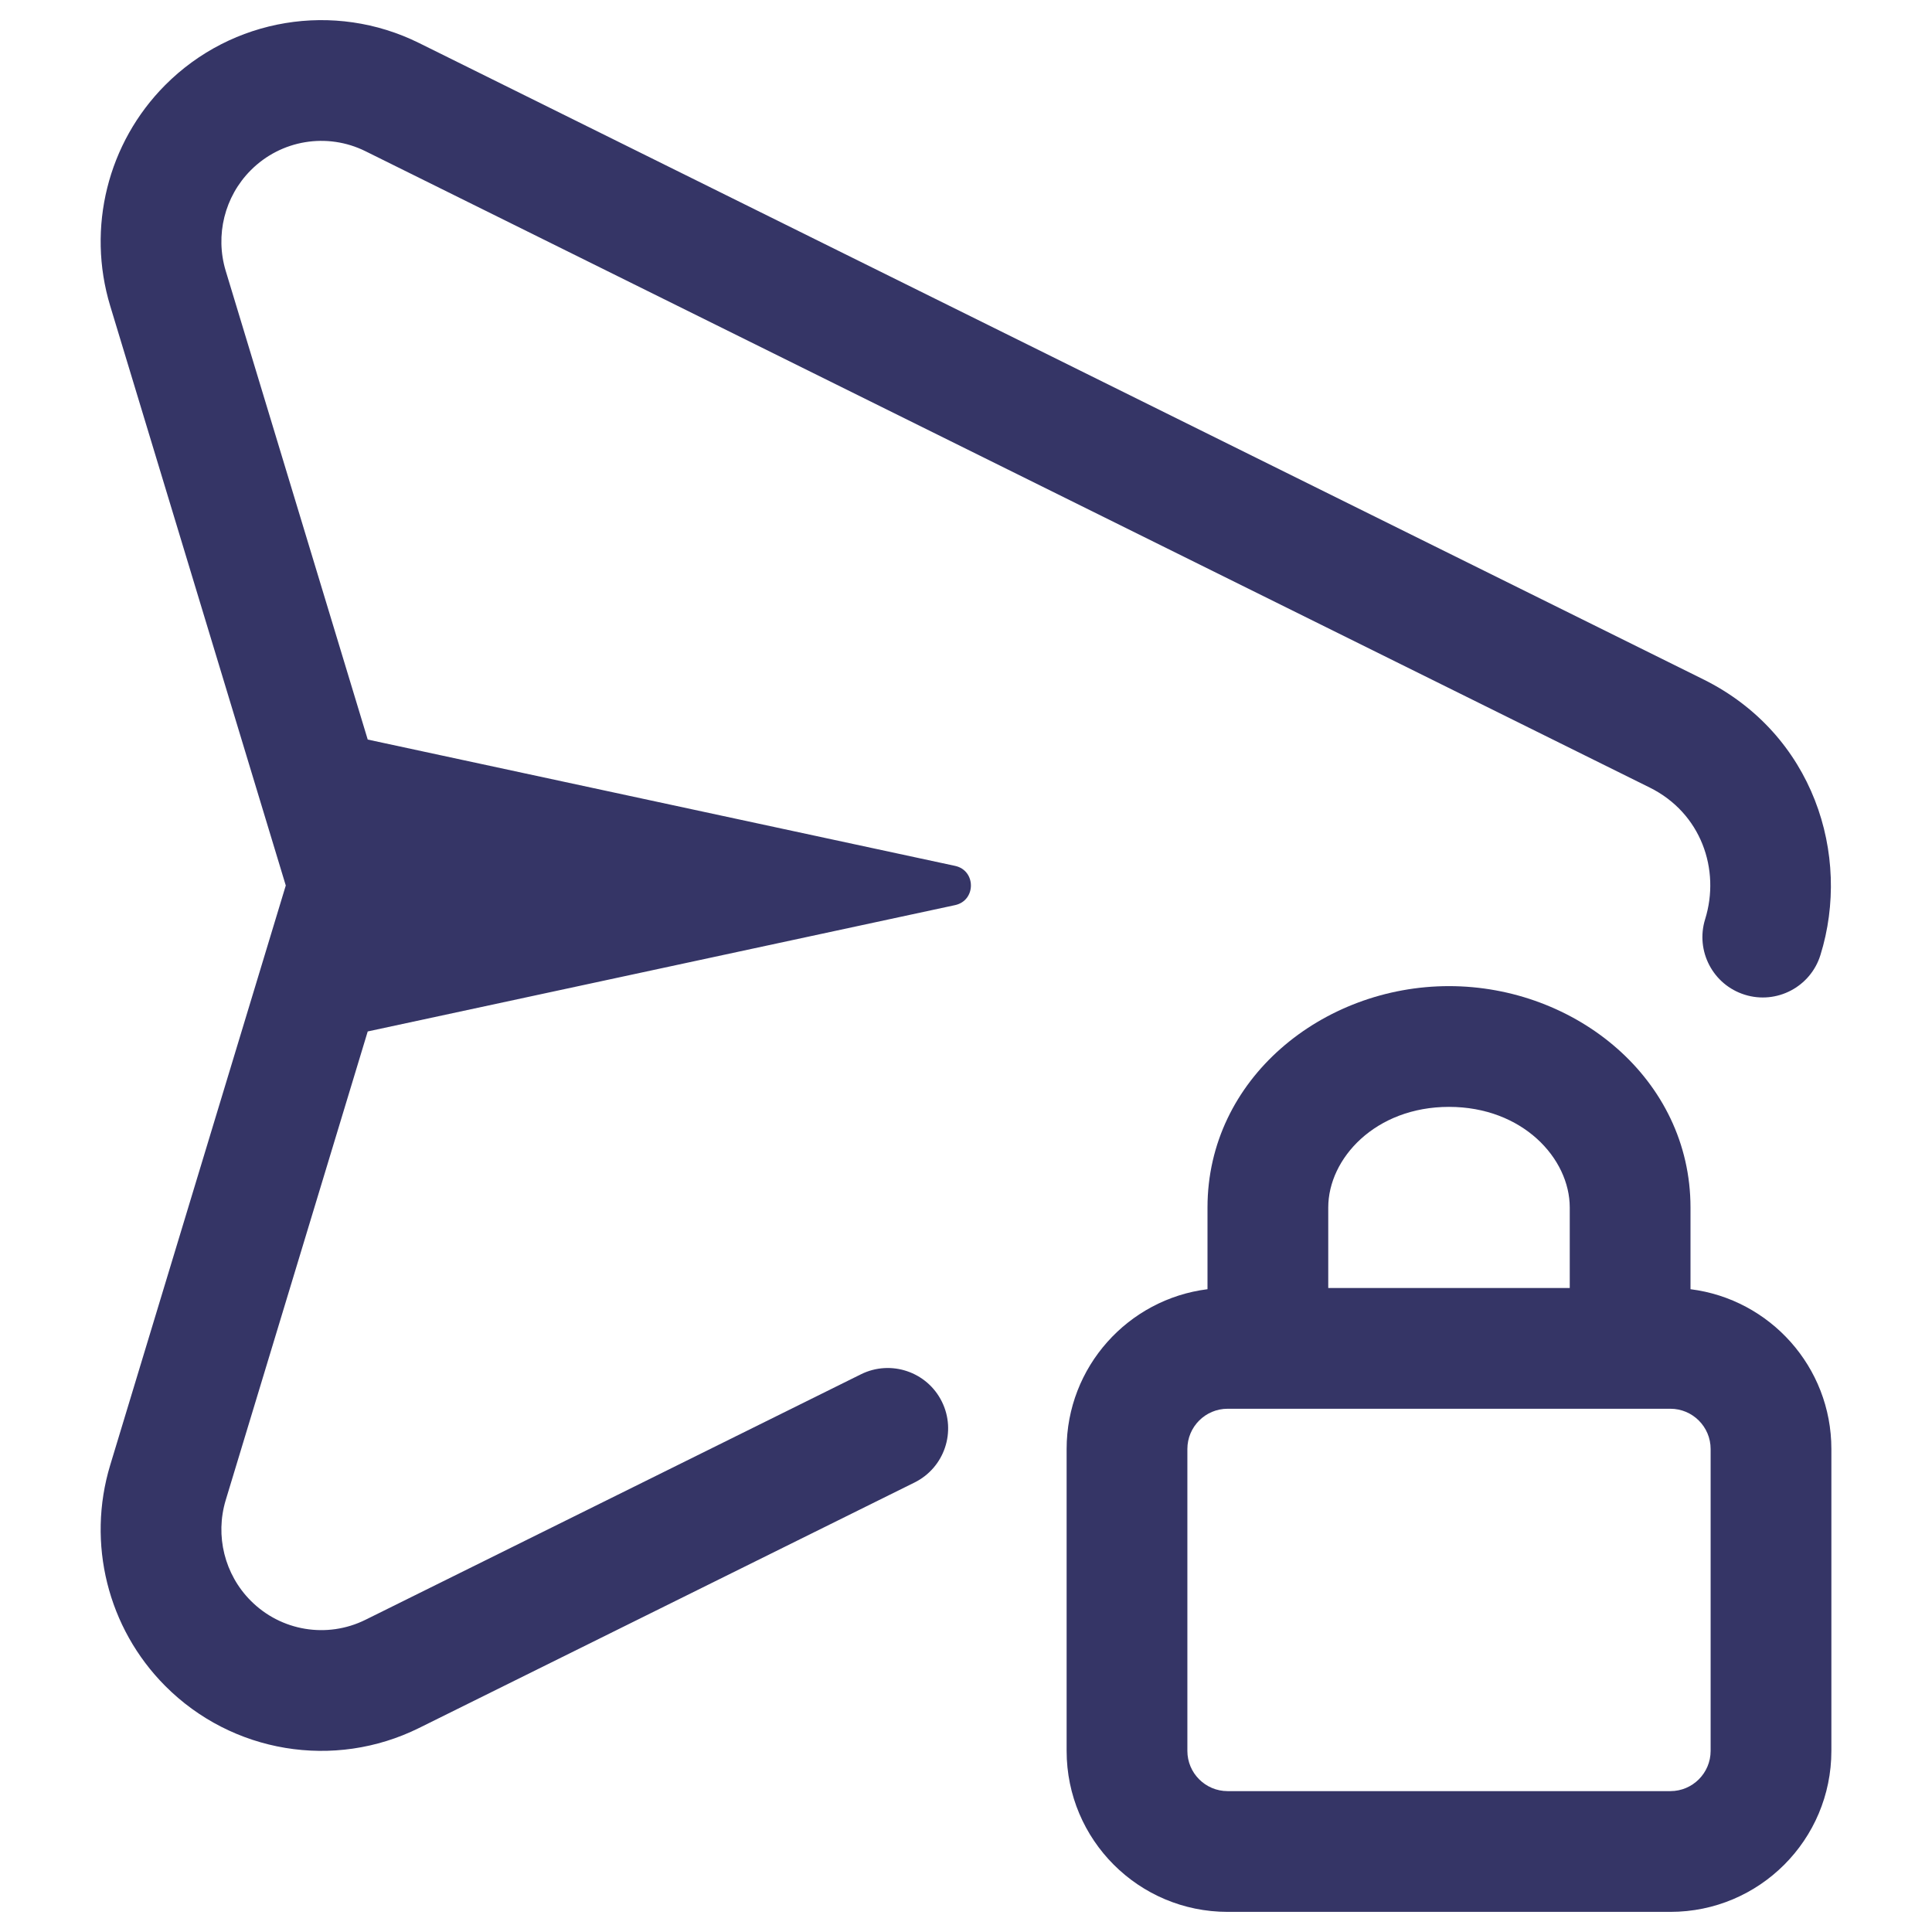 <svg width="24" height="24" viewBox="0 0 24 24" fill="none" xmlns="http://www.w3.org/2000/svg">
<path d="M5.205 0.534C4.151 0.012 2.882 0.223 2.052 1.057C1.337 1.775 1.075 2.83 1.369 3.8L3.55 11L1.369 18.2C1.075 19.17 1.337 20.225 2.052 20.943C2.882 21.777 4.151 21.988 5.205 21.466L11.361 18.416C11.732 18.232 11.884 17.782 11.7 17.411C11.516 17.04 11.066 16.888 10.695 17.072L4.539 20.122C4.064 20.357 3.491 20.263 3.115 19.885C2.79 19.559 2.67 19.078 2.804 18.635L4.568 12.813L11.863 11.244C12.127 11.188 12.127 10.812 11.863 10.756L4.568 9.187L2.804 3.365C2.67 2.922 2.79 2.441 3.115 2.115C3.491 1.737 4.064 1.643 4.539 1.878L20.493 9.783C21.133 10.1 21.373 10.803 21.182 11.418C21.059 11.813 21.279 12.234 21.675 12.357C22.07 12.48 22.491 12.26 22.614 11.864C23.001 10.621 22.527 9.117 21.159 8.439L5.205 0.534Z" fill="#353566"/>
<path fill-rule="evenodd" clip-rule="evenodd" d="M15 15C15 13.401 16.429 12.25 18 12.25C19.571 12.25 21 13.401 21 15V16.015C21.987 16.139 22.75 16.98 22.75 18V21.75C22.75 22.855 21.855 23.75 20.75 23.75H15.25C14.145 23.75 13.25 22.855 13.25 21.75V18C13.25 16.98 14.013 16.139 15 16.015V15ZM16.5 16H19.5V15C19.5 14.39 18.914 13.75 18 13.75C17.086 13.75 16.5 14.39 16.5 15V16ZM15.25 17.5C14.974 17.5 14.75 17.724 14.75 18V21.75C14.75 22.026 14.974 22.25 15.25 22.25H20.75C21.026 22.25 21.25 22.026 21.25 21.75V18C21.25 17.724 21.026 17.5 20.75 17.5H15.25Z" fill="#353566"/>
</svg>
